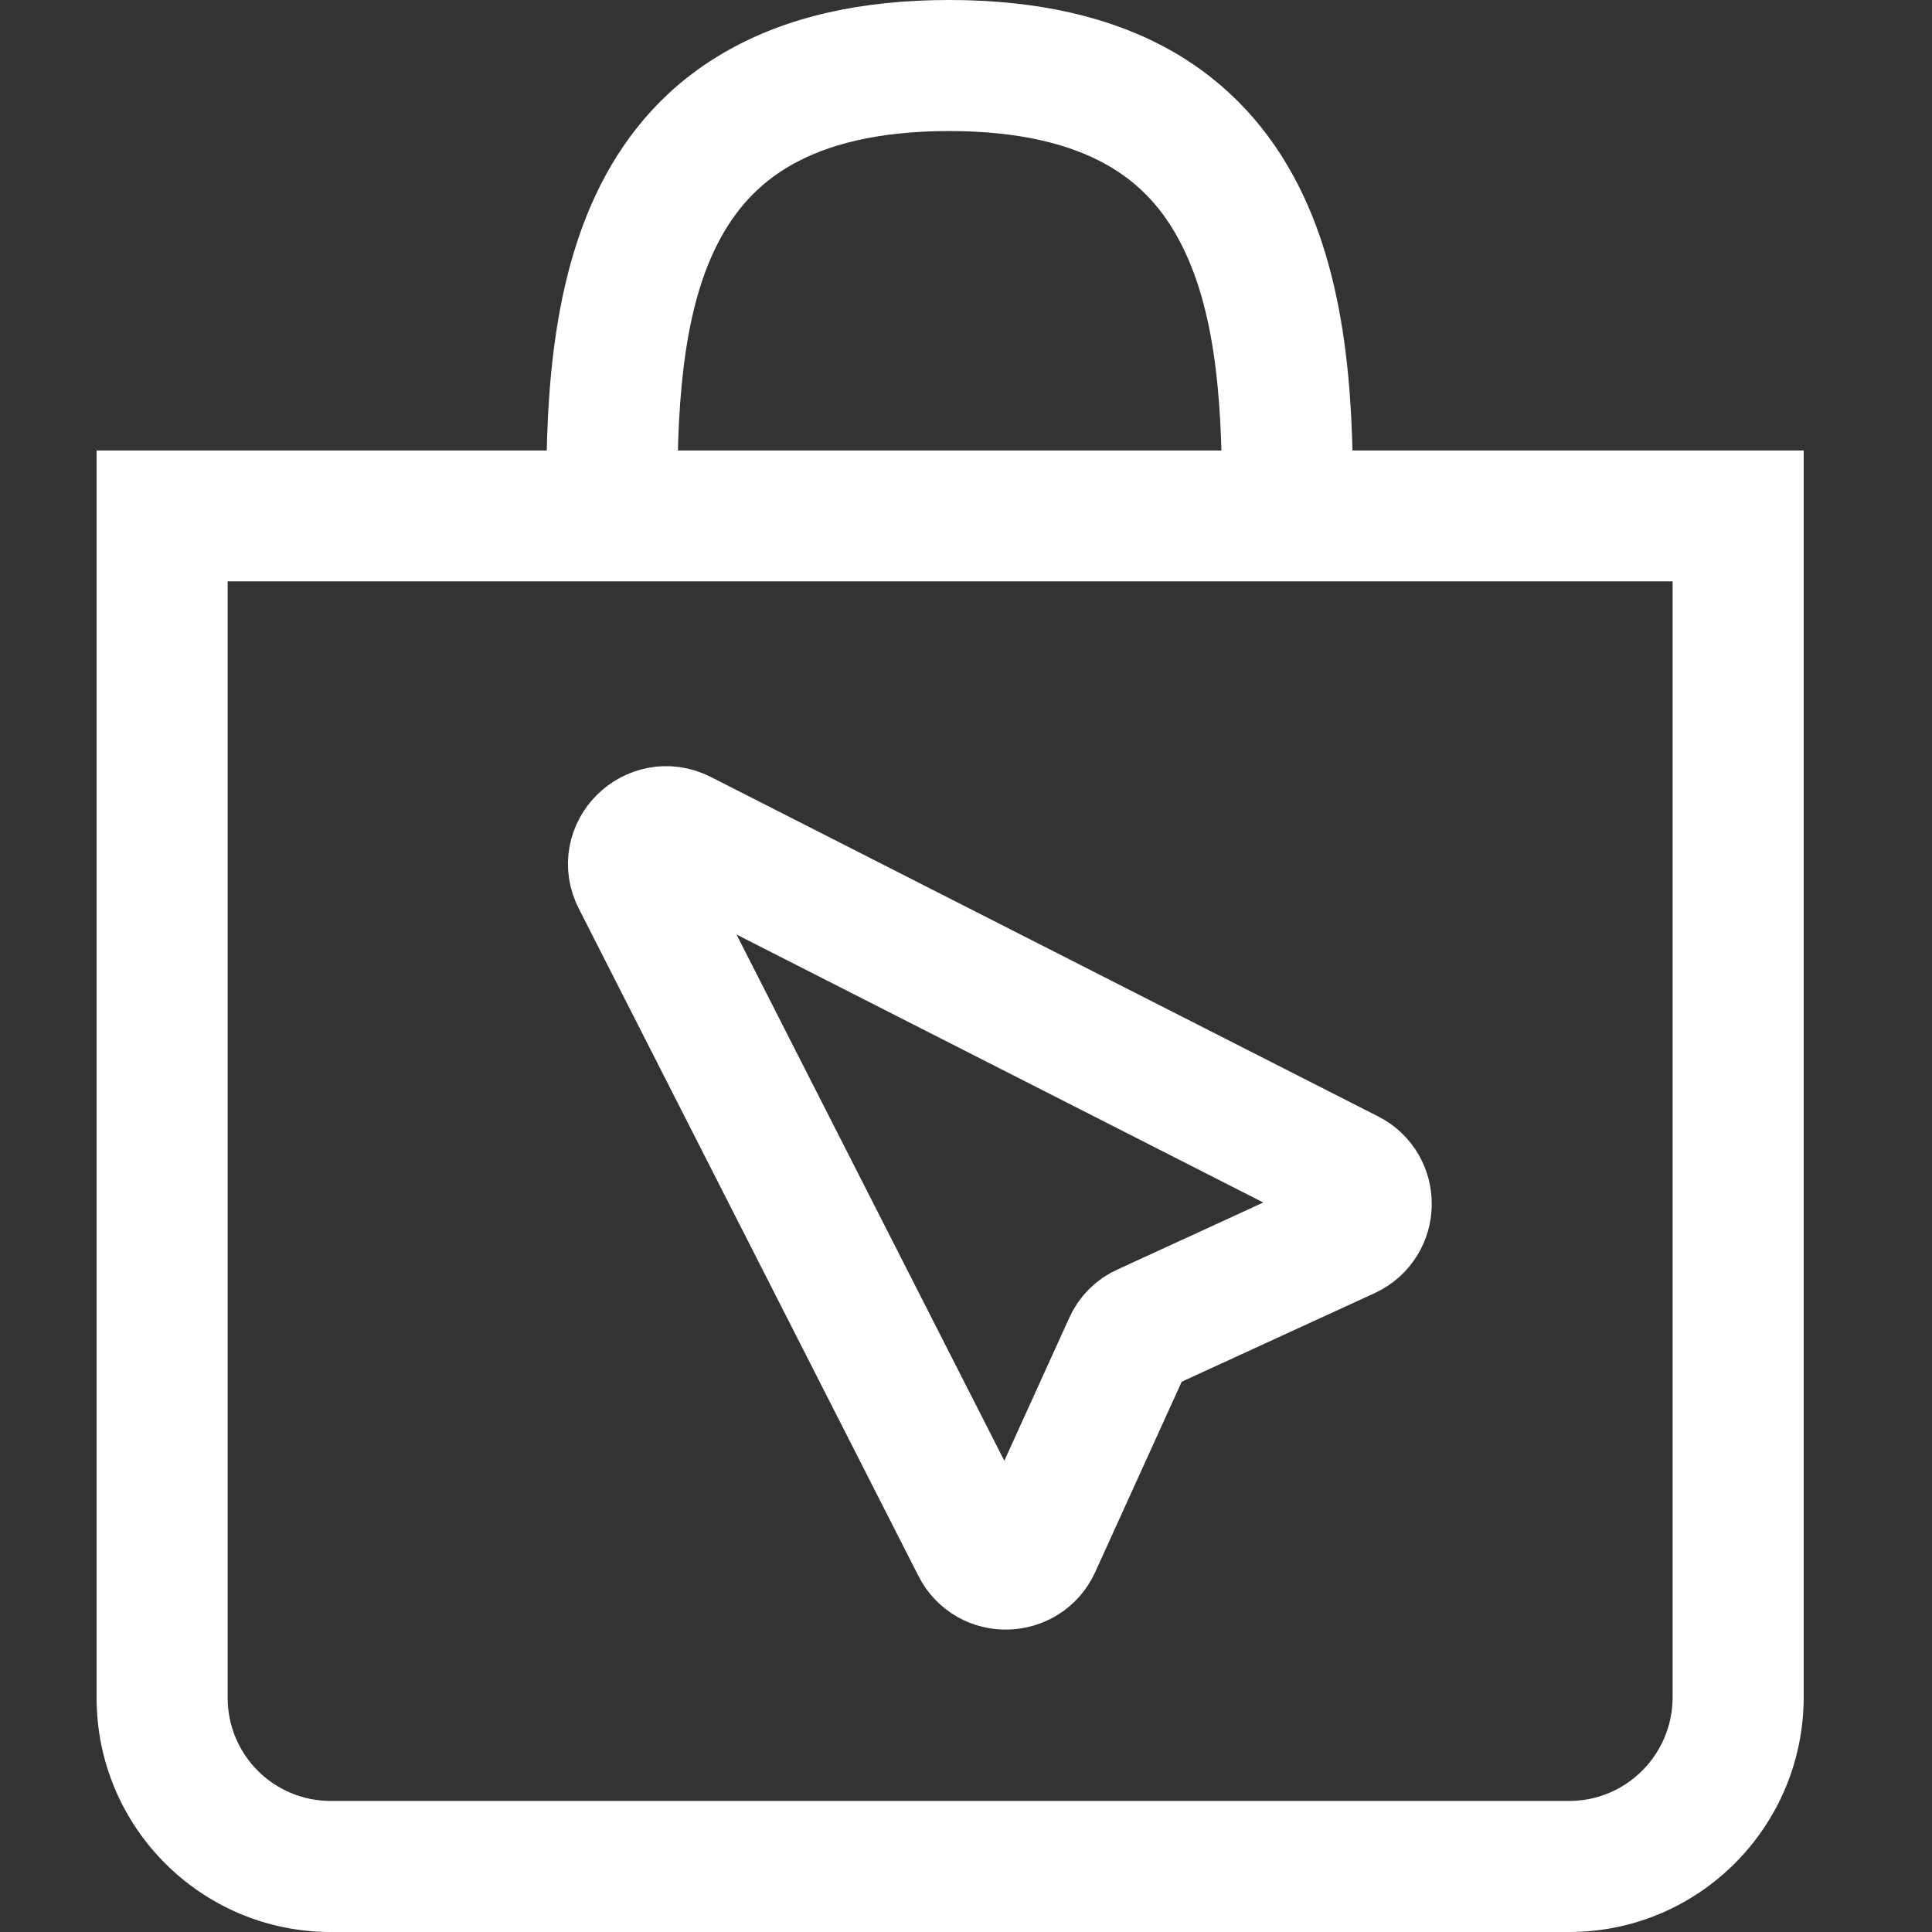 <svg width="12" height="12" viewBox="0 0 12 12" fill="none" xmlns="http://www.w3.org/2000/svg">
<rect x="0" y="0" width="12" height="12" fill="#333333" stroke="none"/>
<g clip-path="url(#clip0)">
<path fill-rule="evenodd" clip-rule="evenodd" d="M0.6 2.798H11.203V10.545L11.203 10.546C11.2 11.349 10.55 12 9.746 12H2.055C1.251 12 0.6 11.349 0.6 10.545V2.798ZM1.414 3.611V10.545C1.414 10.9 1.7 11.186 2.055 11.186H9.746C10.1 11.186 10.387 10.9 10.389 10.544V3.611H1.414Z" fill="#fff"/>
<path d="M8.379 7.291L4.233 5.182C4.053 5.091 3.858 5.283 3.952 5.463L6.061 9.607C6.14 9.765 6.366 9.757 6.438 9.6L7.005 8.352C7.025 8.305 7.062 8.268 7.109 8.248L8.372 7.668C8.53 7.594 8.534 7.37 8.379 7.291Z" stroke="#fff" stroke-width="0.8" stroke-miterlimit="10"/>
<path fill-rule="evenodd" clip-rule="evenodd" d="M4.523 0.312C4.889 0.106 5.344 0 5.895 0C6.447 0 6.901 0.106 7.268 0.311C7.638 0.519 7.892 0.814 8.062 1.147C8.39 1.788 8.408 2.583 8.403 3.207L7.59 3.201C7.595 2.561 7.563 1.958 7.337 1.517C7.231 1.308 7.083 1.14 6.87 1.021C6.653 0.9 6.344 0.814 5.895 0.814C5.446 0.814 5.138 0.9 4.922 1.021C4.709 1.14 4.562 1.308 4.456 1.516C4.232 1.957 4.202 2.56 4.208 3.2L3.394 3.208C3.388 2.584 3.405 1.789 3.731 1.147C3.9 0.814 4.153 0.519 4.523 0.312Z" fill="#fff"/>
</g>
<defs>
<clipPath id="clip0">
<rect width="12" height="12" fill="white"/>
</clipPath>
</defs>
</svg>
